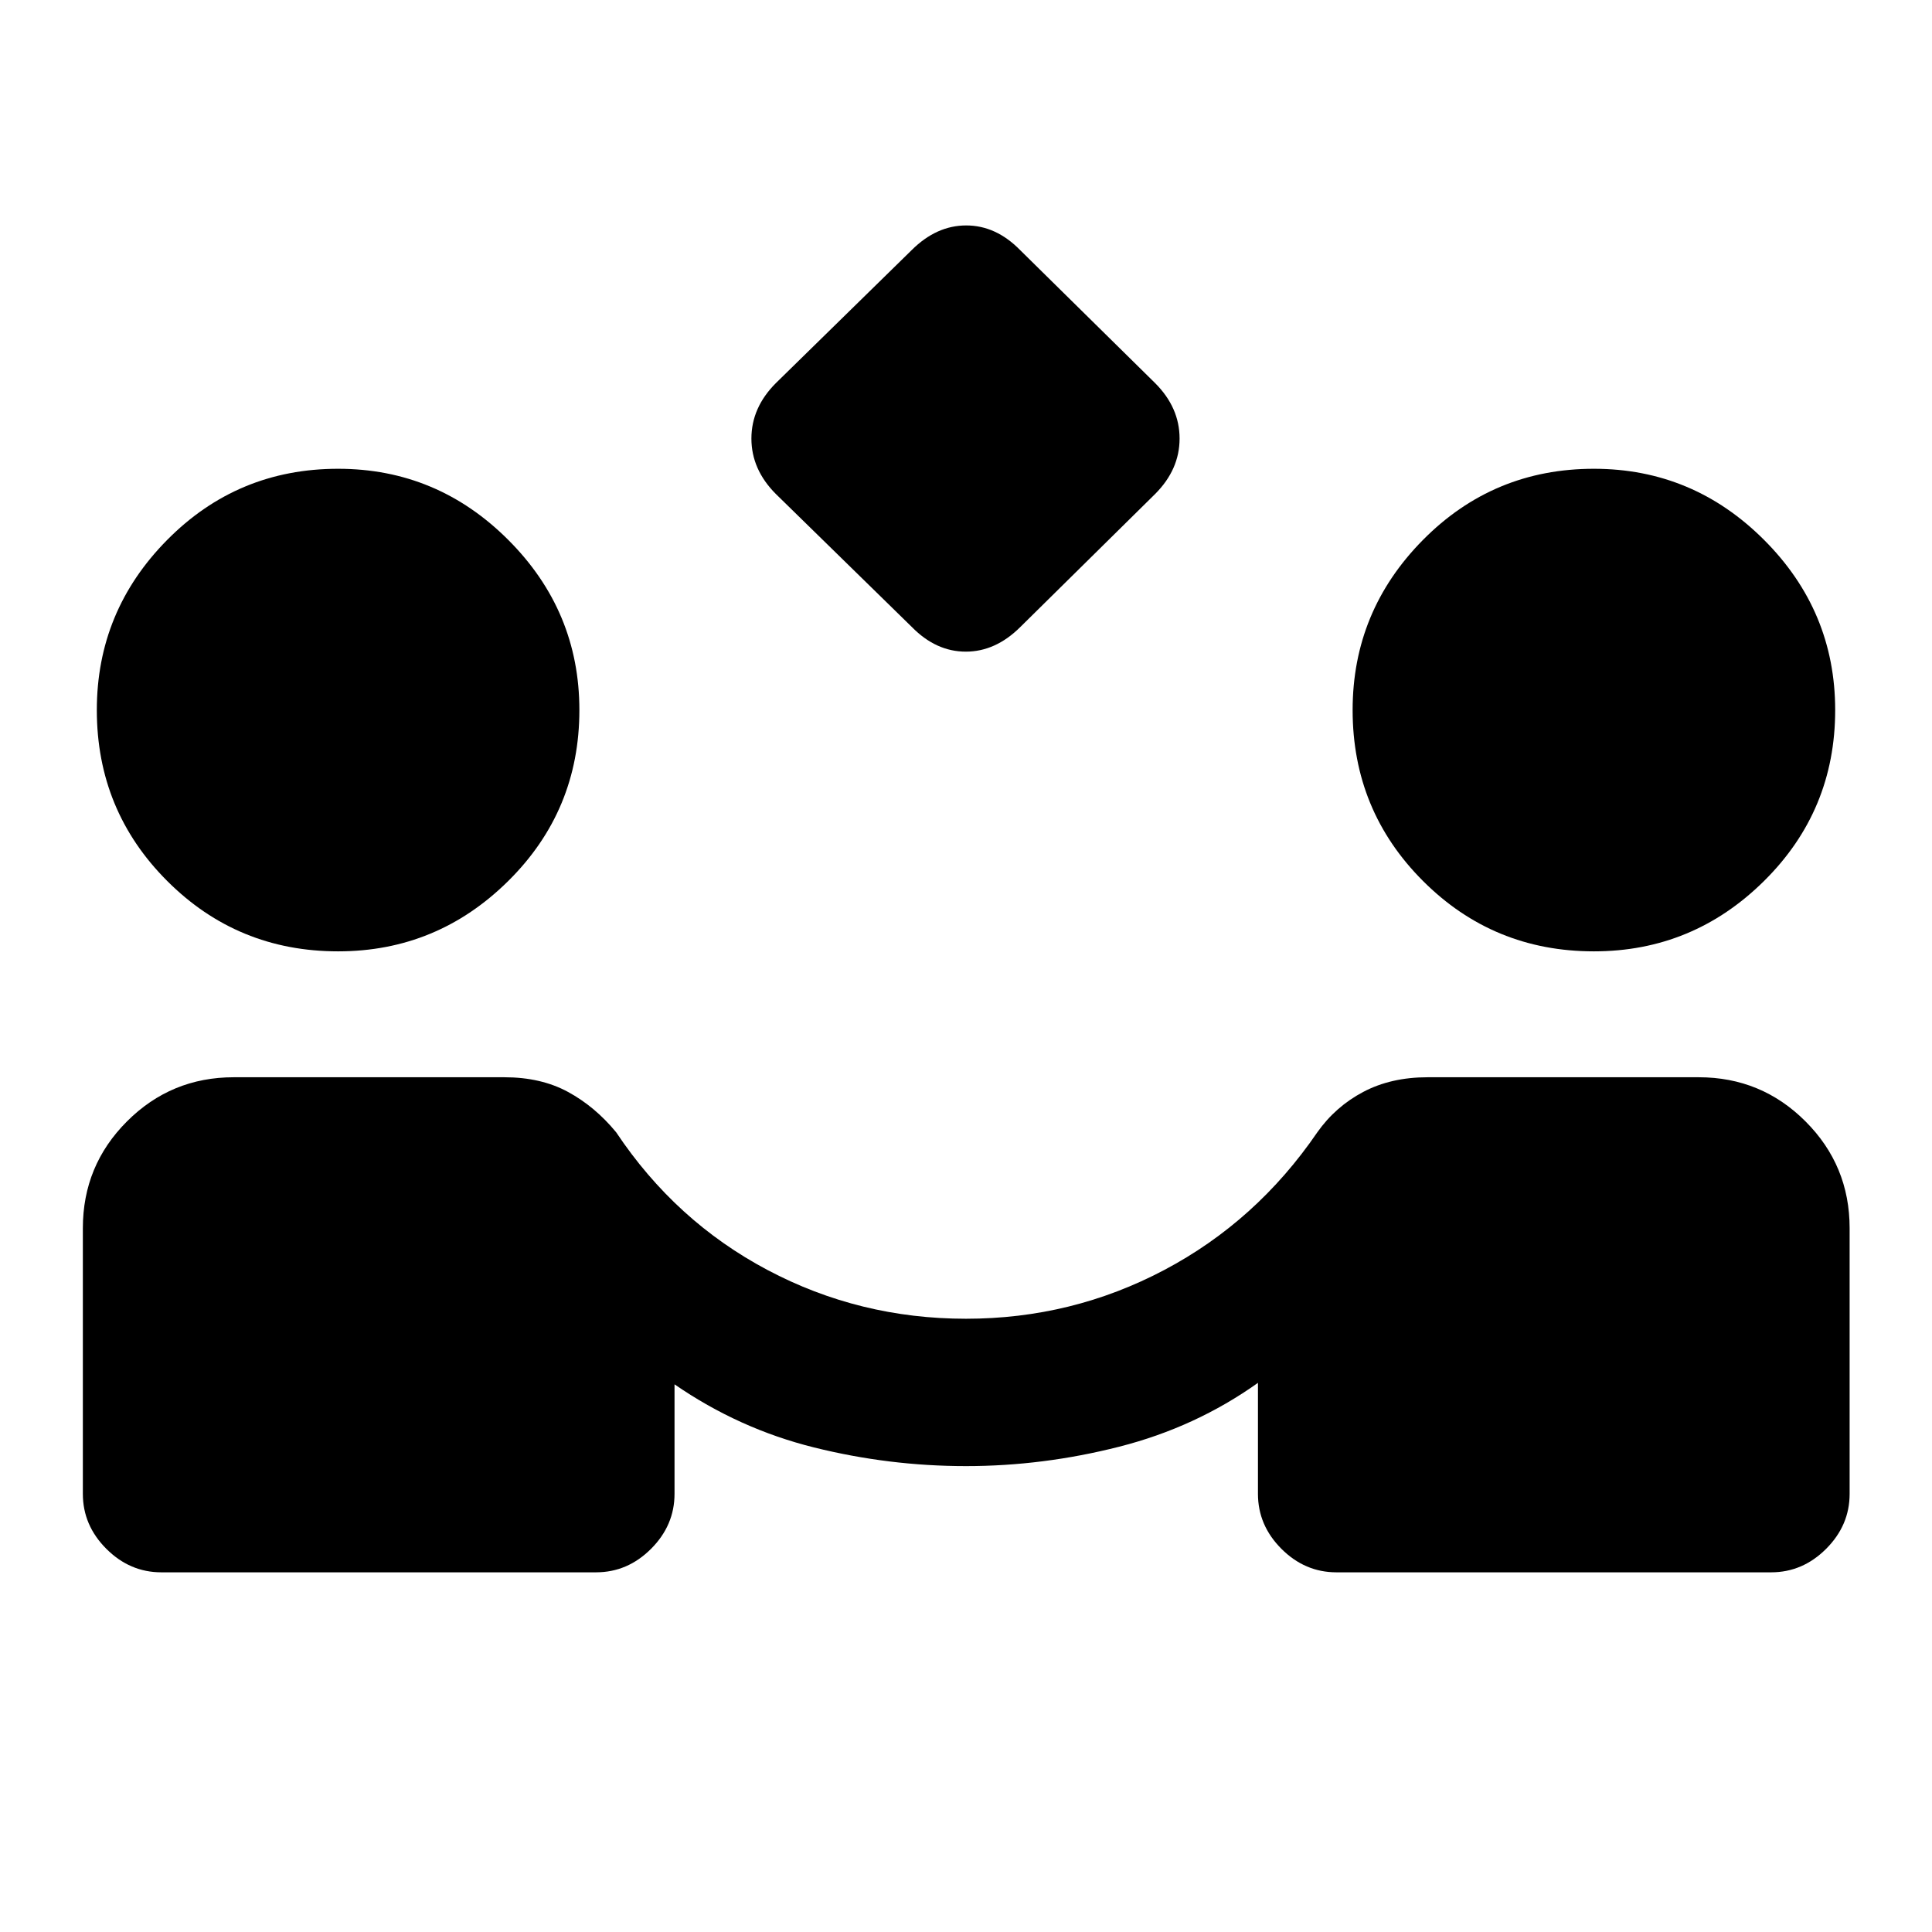 <svg xmlns="http://www.w3.org/2000/svg" height="20" viewBox="0 -960 960 960" width="20"><path d="m453.17-648.37-67.63-66.15q-12.17-12.18-12.17-27.57t12.17-27.56l67.54-66.15q12.27-12.18 27.02-12.18t26.73 12.18l67.13 66.15q12.17 12.17 12.17 27.56 0 15.39-12.17 27.57l-67.04 66.15q-12.27 12.17-27.02 12.17t-26.73-12.17Zm-373 469.65q-15.65 0-27.32-11.67-11.68-11.67-11.68-27.33v-132q0-31.15 21.93-53.07 21.92-21.93 53.07-21.93h134.44q18.22 0 31.63 7.29 13.41 7.28 23.93 20.06 29.48 44.2 75.19 68.42 45.71 24.23 98.64 24.23 52.7 0 98.52-24.23 45.83-24.22 76.05-68.42 9.04-12.78 22.82-20.06 13.78-7.29 32-7.29h134.68q31.15 0 53.07 21.93 21.93 21.92 21.93 53.07v132q0 15.66-11.68 27.33-11.67 11.67-27.32 11.67h-216q-15.66 0-27.33-11.67-11.67-11.67-11.67-27.33v-55.15q-31 22.07-68.9 31.72-37.89 9.65-76.17 9.65t-75.55-9.28q-37.28-9.28-69.28-31.35v54.41q0 15.66-11.67 27.33-11.67 11.67-27.33 11.67h-216ZM168-487.28q-49.96 0-84.92-34.97-34.97-34.97-34.97-84.92 0-49.22 34.97-84.56 34.96-35.34 84.92-35.34 49.22 0 84.55 35.34 35.34 35.34 35.34 84.56 0 49.95-35.34 84.92-35.33 34.97-84.55 34.97Zm624 0q-49.96 0-84.92-34.97-34.97-34.97-34.97-84.92 0-49.22 34.97-84.56 34.96-35.34 84.92-35.34 49.22 0 84.55 35.34 35.34 35.34 35.34 84.56 0 49.95-35.34 84.92-35.33 34.97-84.55 34.97Z"/></svg>